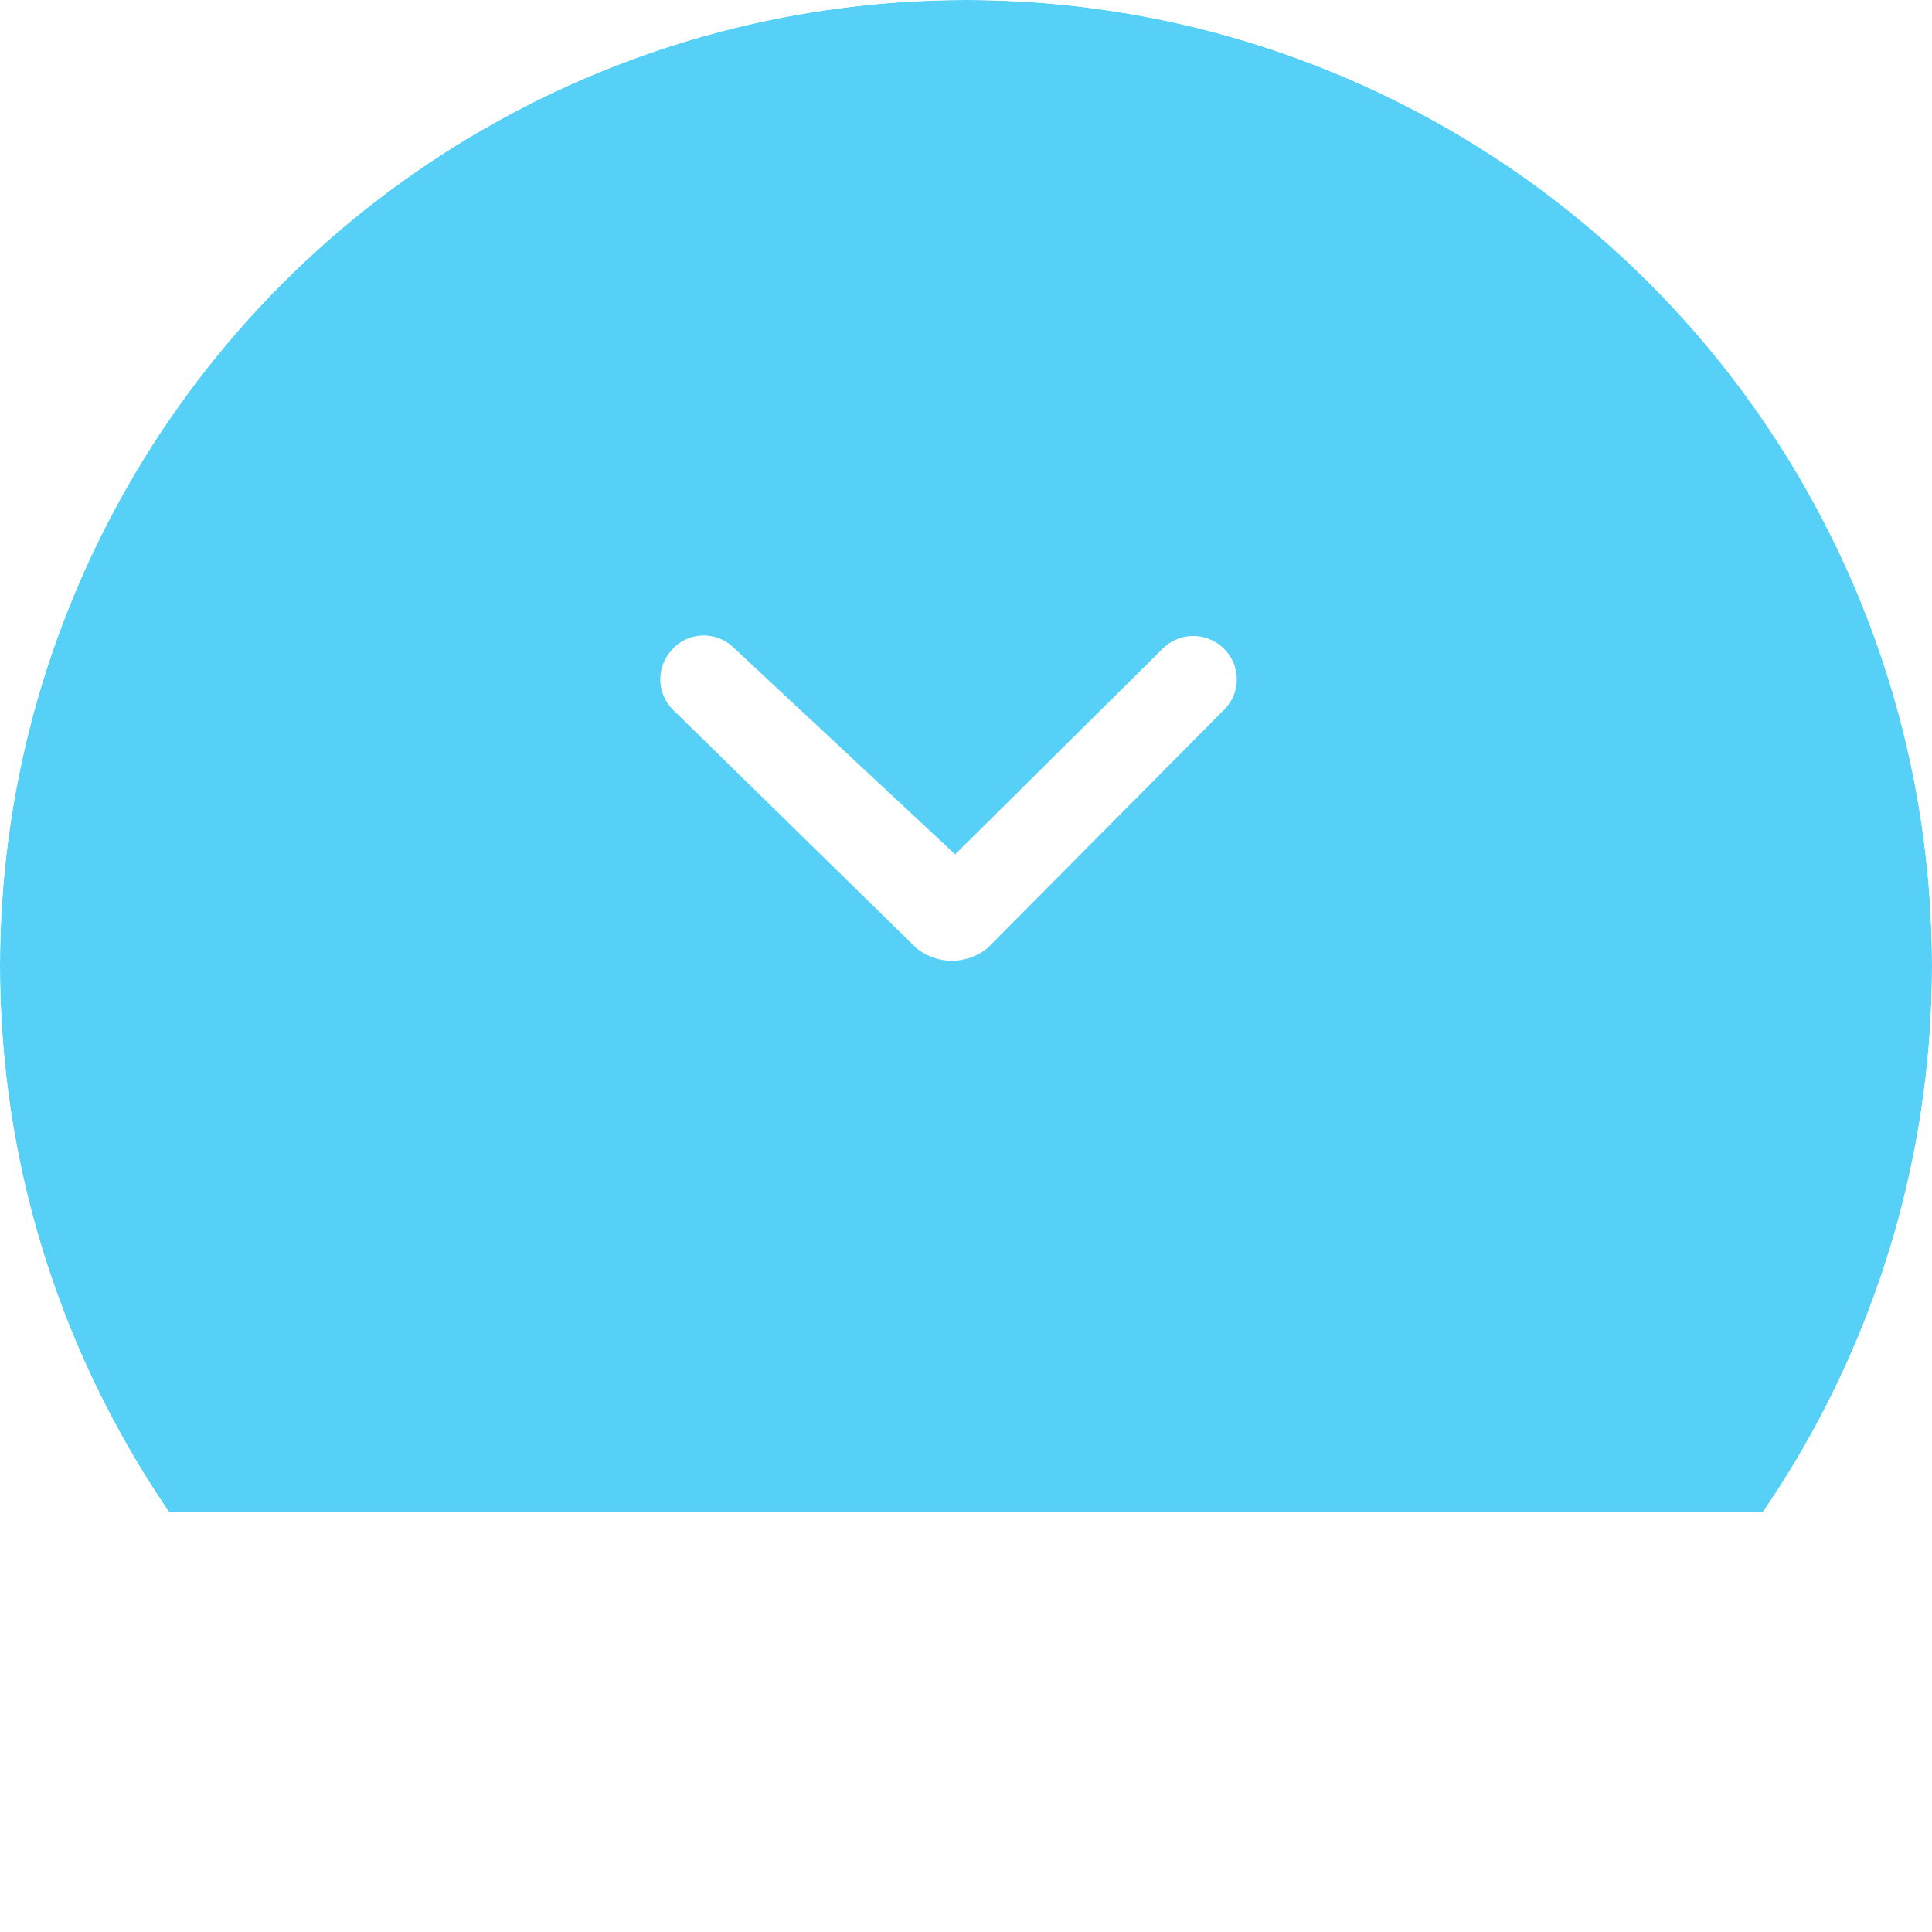 <svg id="Group_3783" data-name="Group 3783" xmlns="http://www.w3.org/2000/svg" xmlns:xlink="http://www.w3.org/1999/xlink" width="23" height="23" viewBox="0 0 23 23">
  <defs>
    <clipPath id="clip-path">
      <circle id="Ellipse_308" data-name="Ellipse 308" cx="11.5" cy="11.5" r="11.5" fill="#56d0f7"/>
    </clipPath>
    <filter id="Rectangle_413" x="-235" y="-242" width="493" height="284" filterUnits="userSpaceOnUse">
      <feOffset dy="3" input="SourceAlpha"/>
      <feGaussianBlur stdDeviation="8" result="blur"/>
      <feFlood flood-opacity="0.161"/>
      <feComposite operator="in" in2="blur"/>
      <feComposite in="SourceGraphic"/>
    </filter>
  </defs>
  <g id="Mask_Group_2" data-name="Mask Group 2" transform="translate(0 0)" clip-path="url(#clip-path)">
    <g transform="matrix(1, 0, 0, 1, 0, 0)" filter="url(#Rectangle_413)">
      <rect id="Rectangle_413-2" data-name="Rectangle 413" width="445" height="236" rx="10" transform="translate(-211 -221)" fill="#56d0f7"/>
    </g>
  </g>
  <path id="Icon_ionic-ios-move" data-name="Icon ionic-ios-move" d="M8.617,4.845,5.985,2.389a.511.511,0,0,0-.722,0L5.256,2.4a.511.511,0,0,0,0,.722l2.9,2.84a.673.673,0,0,0,.845,0l2.819-2.84a.511.511,0,0,0,0-.722l-.007-.007a.516.516,0,0,0-.722,0C10.9,2.582,8.617,4.845,8.617,4.845Z" transform="translate(2.754 5.326)" fill="#fff"/>
</svg>
